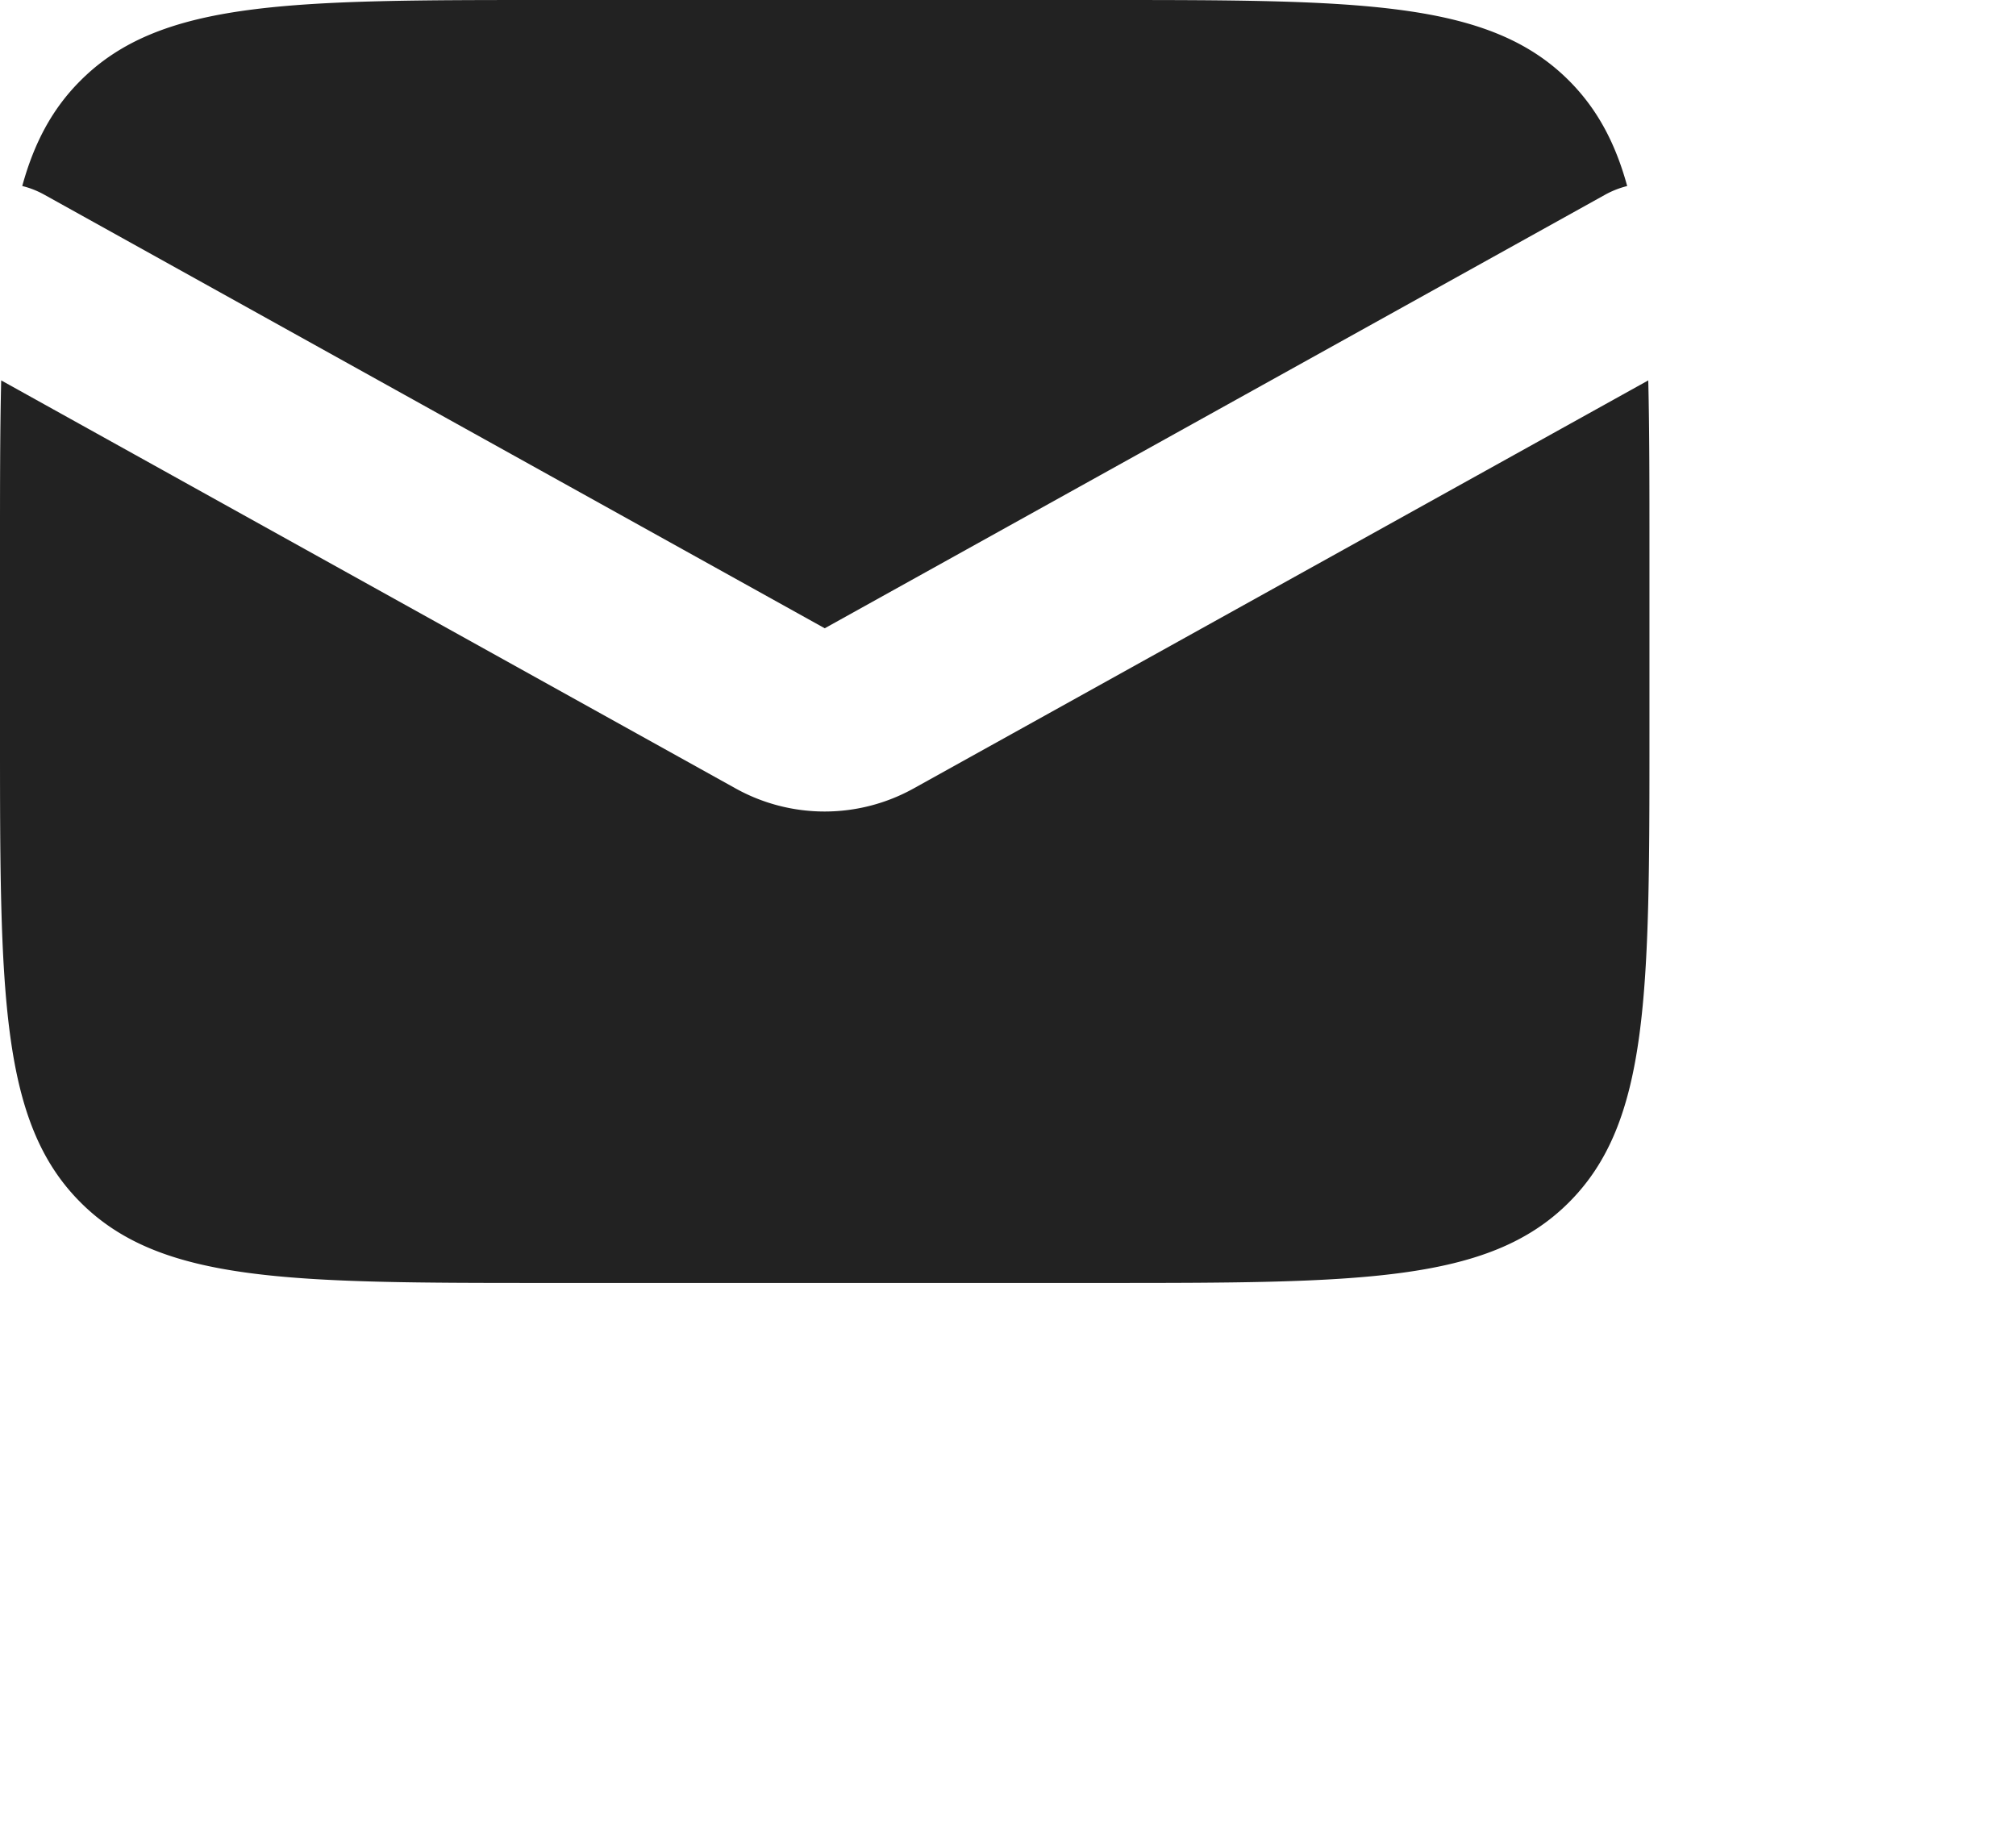 <svg width="22" height="20" fill="none" xmlns="http://www.w3.org/2000/svg"><path fillRule="evenodd" clipRule="evenodd" d="M.013 4.151C0 4.691 0 5.302 0 6v2c0 2.828 0 4.243.879 5.121C1.757 14 3.172 14 6 14h6c2.828 0 4.243 0 5.121-.879C18 12.243 18 10.828 18 8V6c0-.698 0-1.31-.013-1.849L9.97 8.604a2 2 0 0 1-1.942 0L.013 4.151Zm.23-2.121c.083.02.164.052.243.096L9 6.856l8.514-4.73c.079-.044.16-.075.243-.096-.13-.474-.33-.845-.636-1.151C16.243 0 14.828 0 12 0H6C3.172 0 1.757 0 .879.879c-.307.306-.506.677-.636 1.15Z" fill="#222"/></svg>